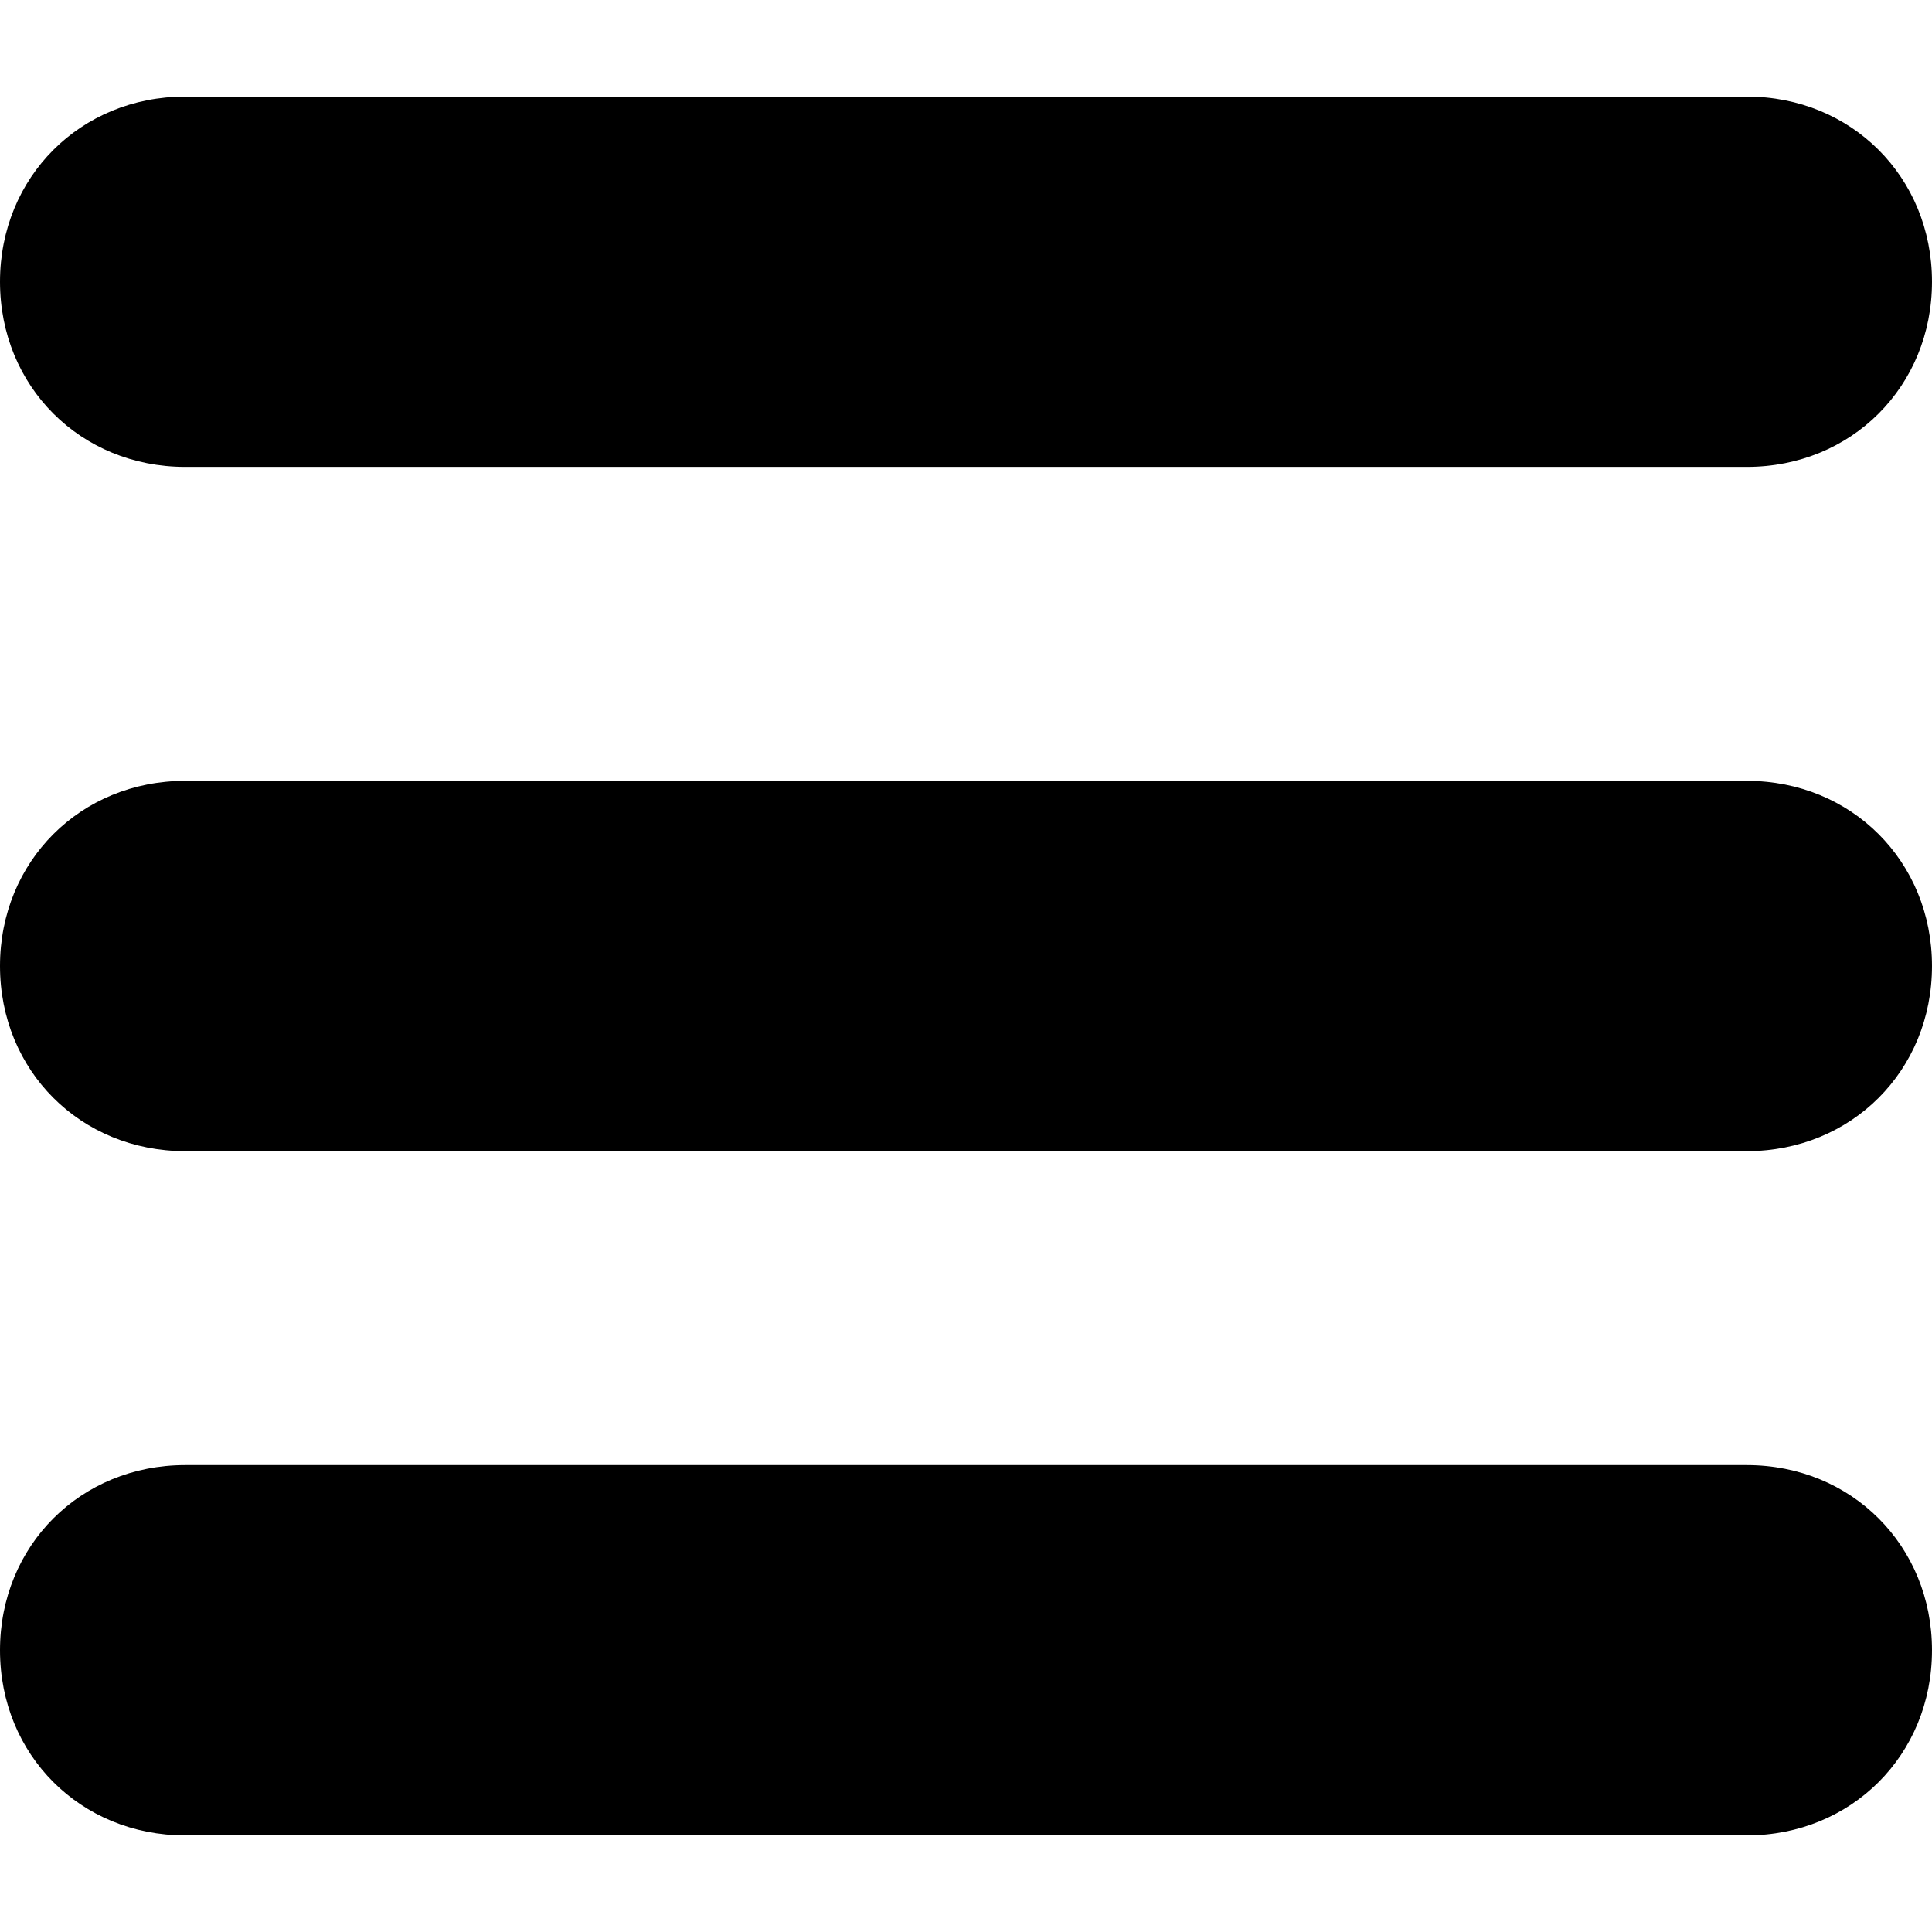 <svg viewBox="0 0 24 24" class="cs-ico-menu" xmlns="http://www.w3.org/2000/svg" aria-labelledby="title" role="img">
      <title>Ícone para exibir Menu</title>
      <path d="M21.7,1.2H2.3C1,1.2,0,2.2,0,3.5s1,2.3,2.3,2.3h19.4c1.3,0,2.3-1,2.3-2.3S23,1.2,21.7,1.2z"/>
      <path d="M21.7,9.7H2.3C1,9.7,0,10.7,0,12s1,2.3,2.3,2.3h19.4c1.3,0,2.3-1,2.3-2.3S23,9.7,21.7,9.7z"/>
      <path d="M21.7,18.2H2.3c-1.3,0-2.3,1-2.3,2.3c0,1.3,1,2.3,2.3,2.3h19.4c1.3,0,2.3-1,2.3-2.3C24,19.2,23,18.2,21.7,18.2z"/>
    </svg>